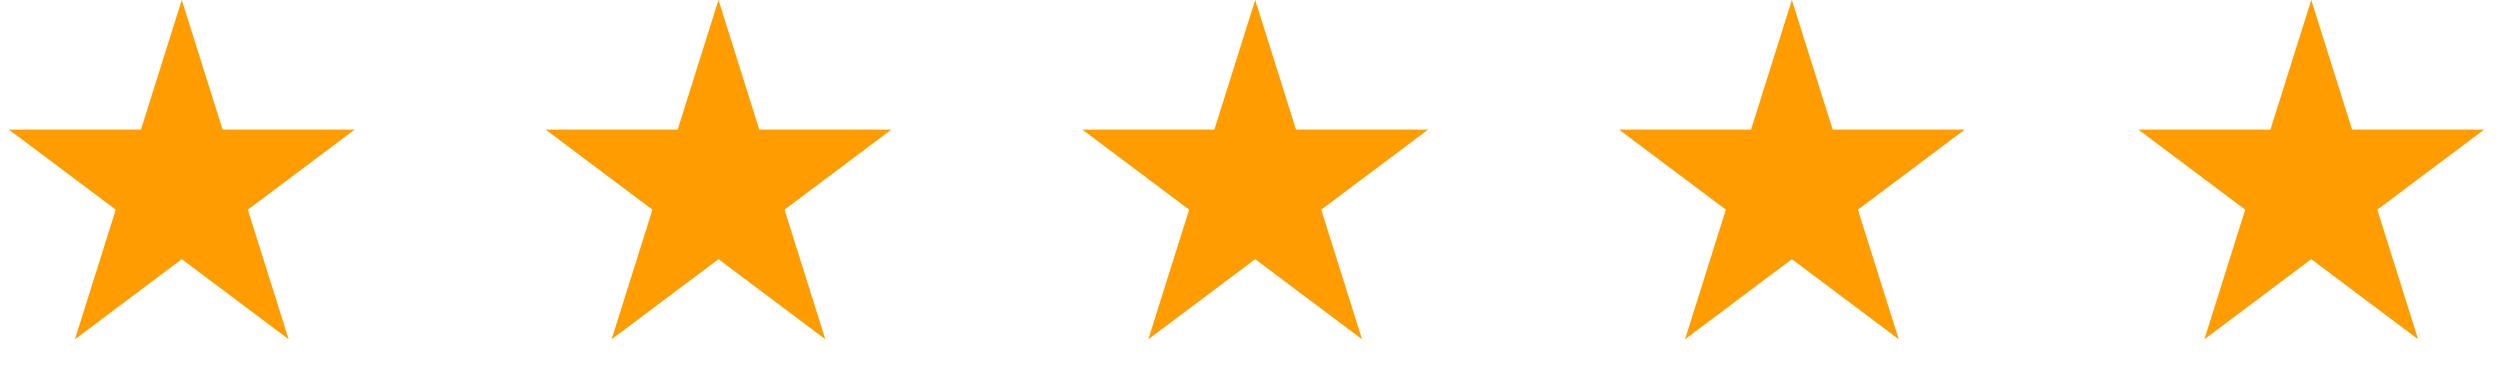 <svg width="129" height="20" viewBox="0 0 129 20" fill="none" xmlns="http://www.w3.org/2000/svg">
<path d="M9.38 0L11.486 6.687H18.301L12.788 10.819L14.894 17.506L9.38 13.373L3.867 17.506L5.973 10.819L0.459 6.687H7.274L9.38 0Z" fill="#FF9C00"/>
<path d="M37.074 0L39.179 6.686H45.995L40.481 10.819L42.587 17.506L37.074 13.373L31.56 17.506L33.666 10.819L28.152 6.686H34.968L37.074 0Z" fill="#FF9C00"/>
<path d="M64.768 0L66.874 6.686H73.689L68.175 10.819L70.281 17.506L64.768 13.373L59.254 17.506L61.36 10.819L55.847 6.686H62.662L64.768 0Z" fill="#FF9C00"/>
<path d="M92.461 0L94.567 6.686H101.382L95.869 10.819L97.975 17.506L92.461 13.373L86.948 17.506L89.054 10.819L83.54 6.686H90.355L92.461 0Z" fill="#FF9C00"/>
<path d="M119.261 0L121.367 6.686H128.182L122.668 10.819L124.774 17.506L119.261 13.373L113.747 17.506L115.853 10.819L110.34 6.686H117.155L119.261 0Z" fill="#FF9C00"/>
</svg>
